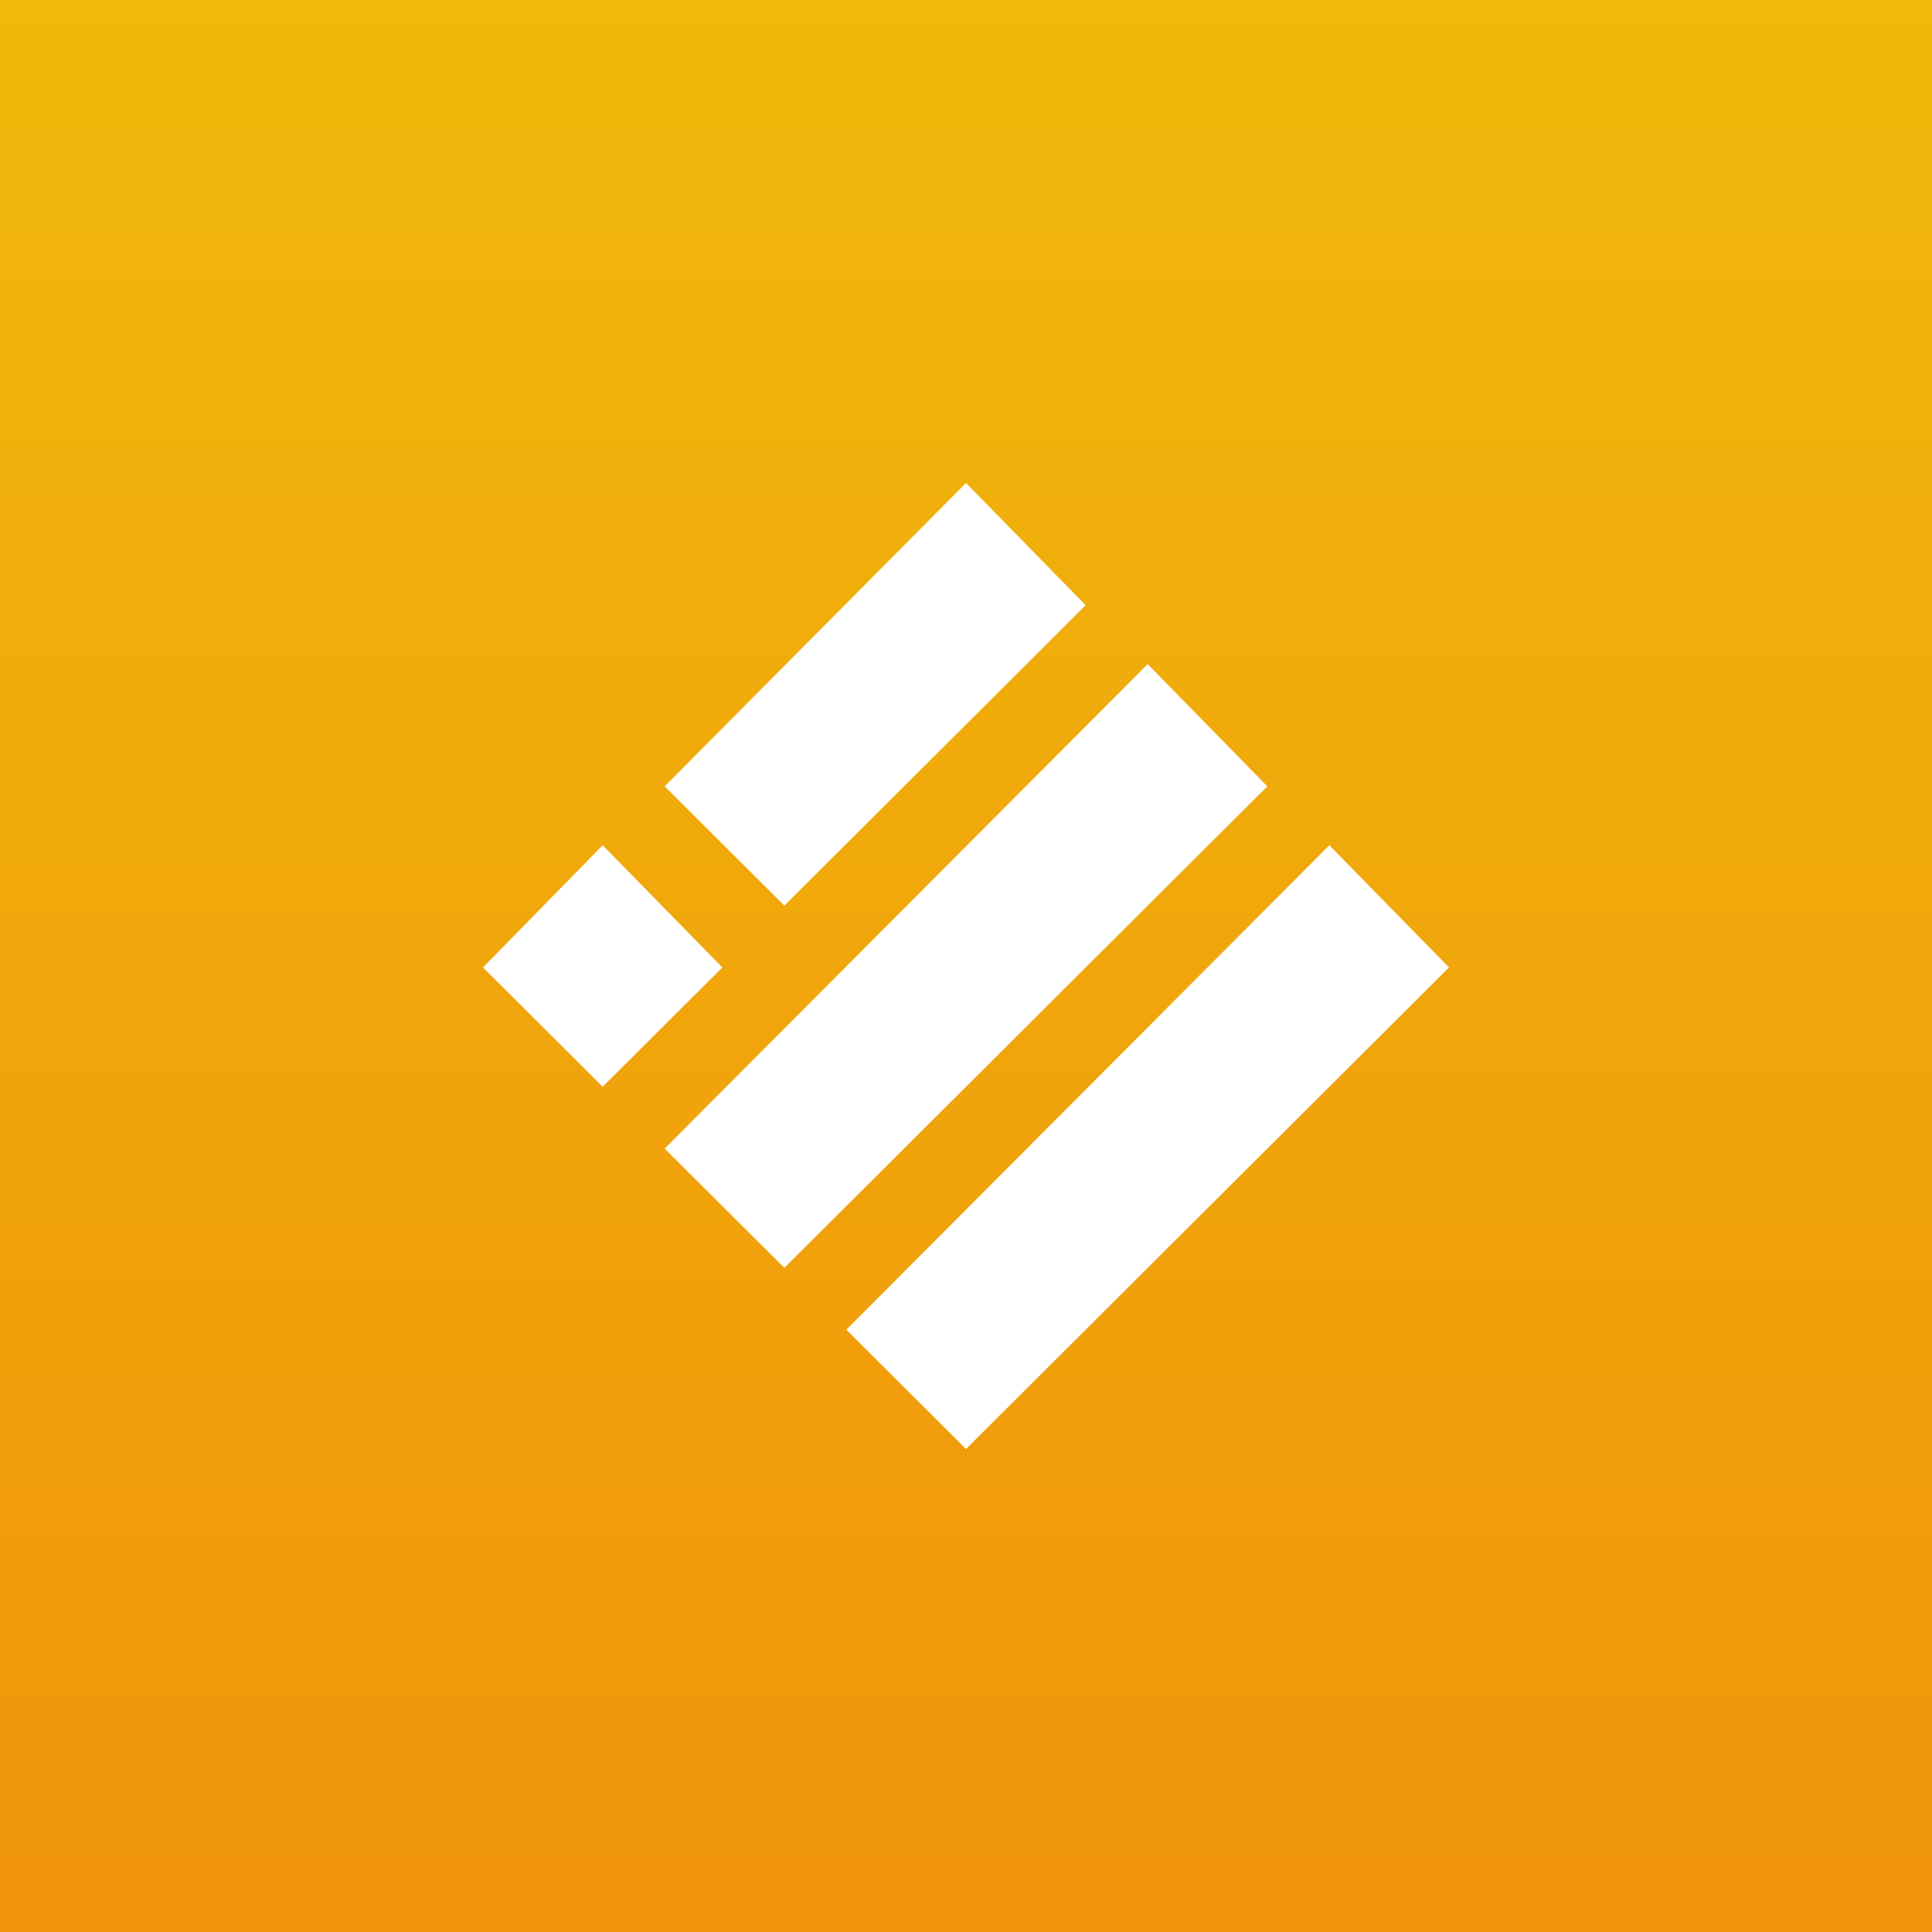 <svg width="32" height="32" viewBox="0 0 32 32" fill="none" xmlns="http://www.w3.org/2000/svg">
<rect x="0" y="0" width="32" height="32" fill="#333333" stroke="none"/>
<rect width="32" height="32" fill="url(#paint0_linear_2470_50772)"/>
<path d="M17.982 10.024L16 8L11.009 13.024L12.991 15L17.982 10.024Z" fill="white"/>
<path d="M20.991 13.024L19.009 11L11.009 19.024L12.991 21L20.991 13.024Z" fill="white"/>
<path d="M9.982 14L11.964 16.024L9.982 18L8 16.024L9.982 14Z" fill="white"/>
<path d="M24 16.024L22.018 14L14.018 22.024L16 24L24 16.024Z" fill="white"/>
<defs>
<linearGradient id="paint0_linear_2470_50772" x1="16" y1="0" x2="16" y2="32" gradientUnits="userSpaceOnUse">
<stop stop-color="#F0B90B"/>
<stop offset="1" stop-color="#F0940B"/>
</linearGradient>
</defs>
</svg>
